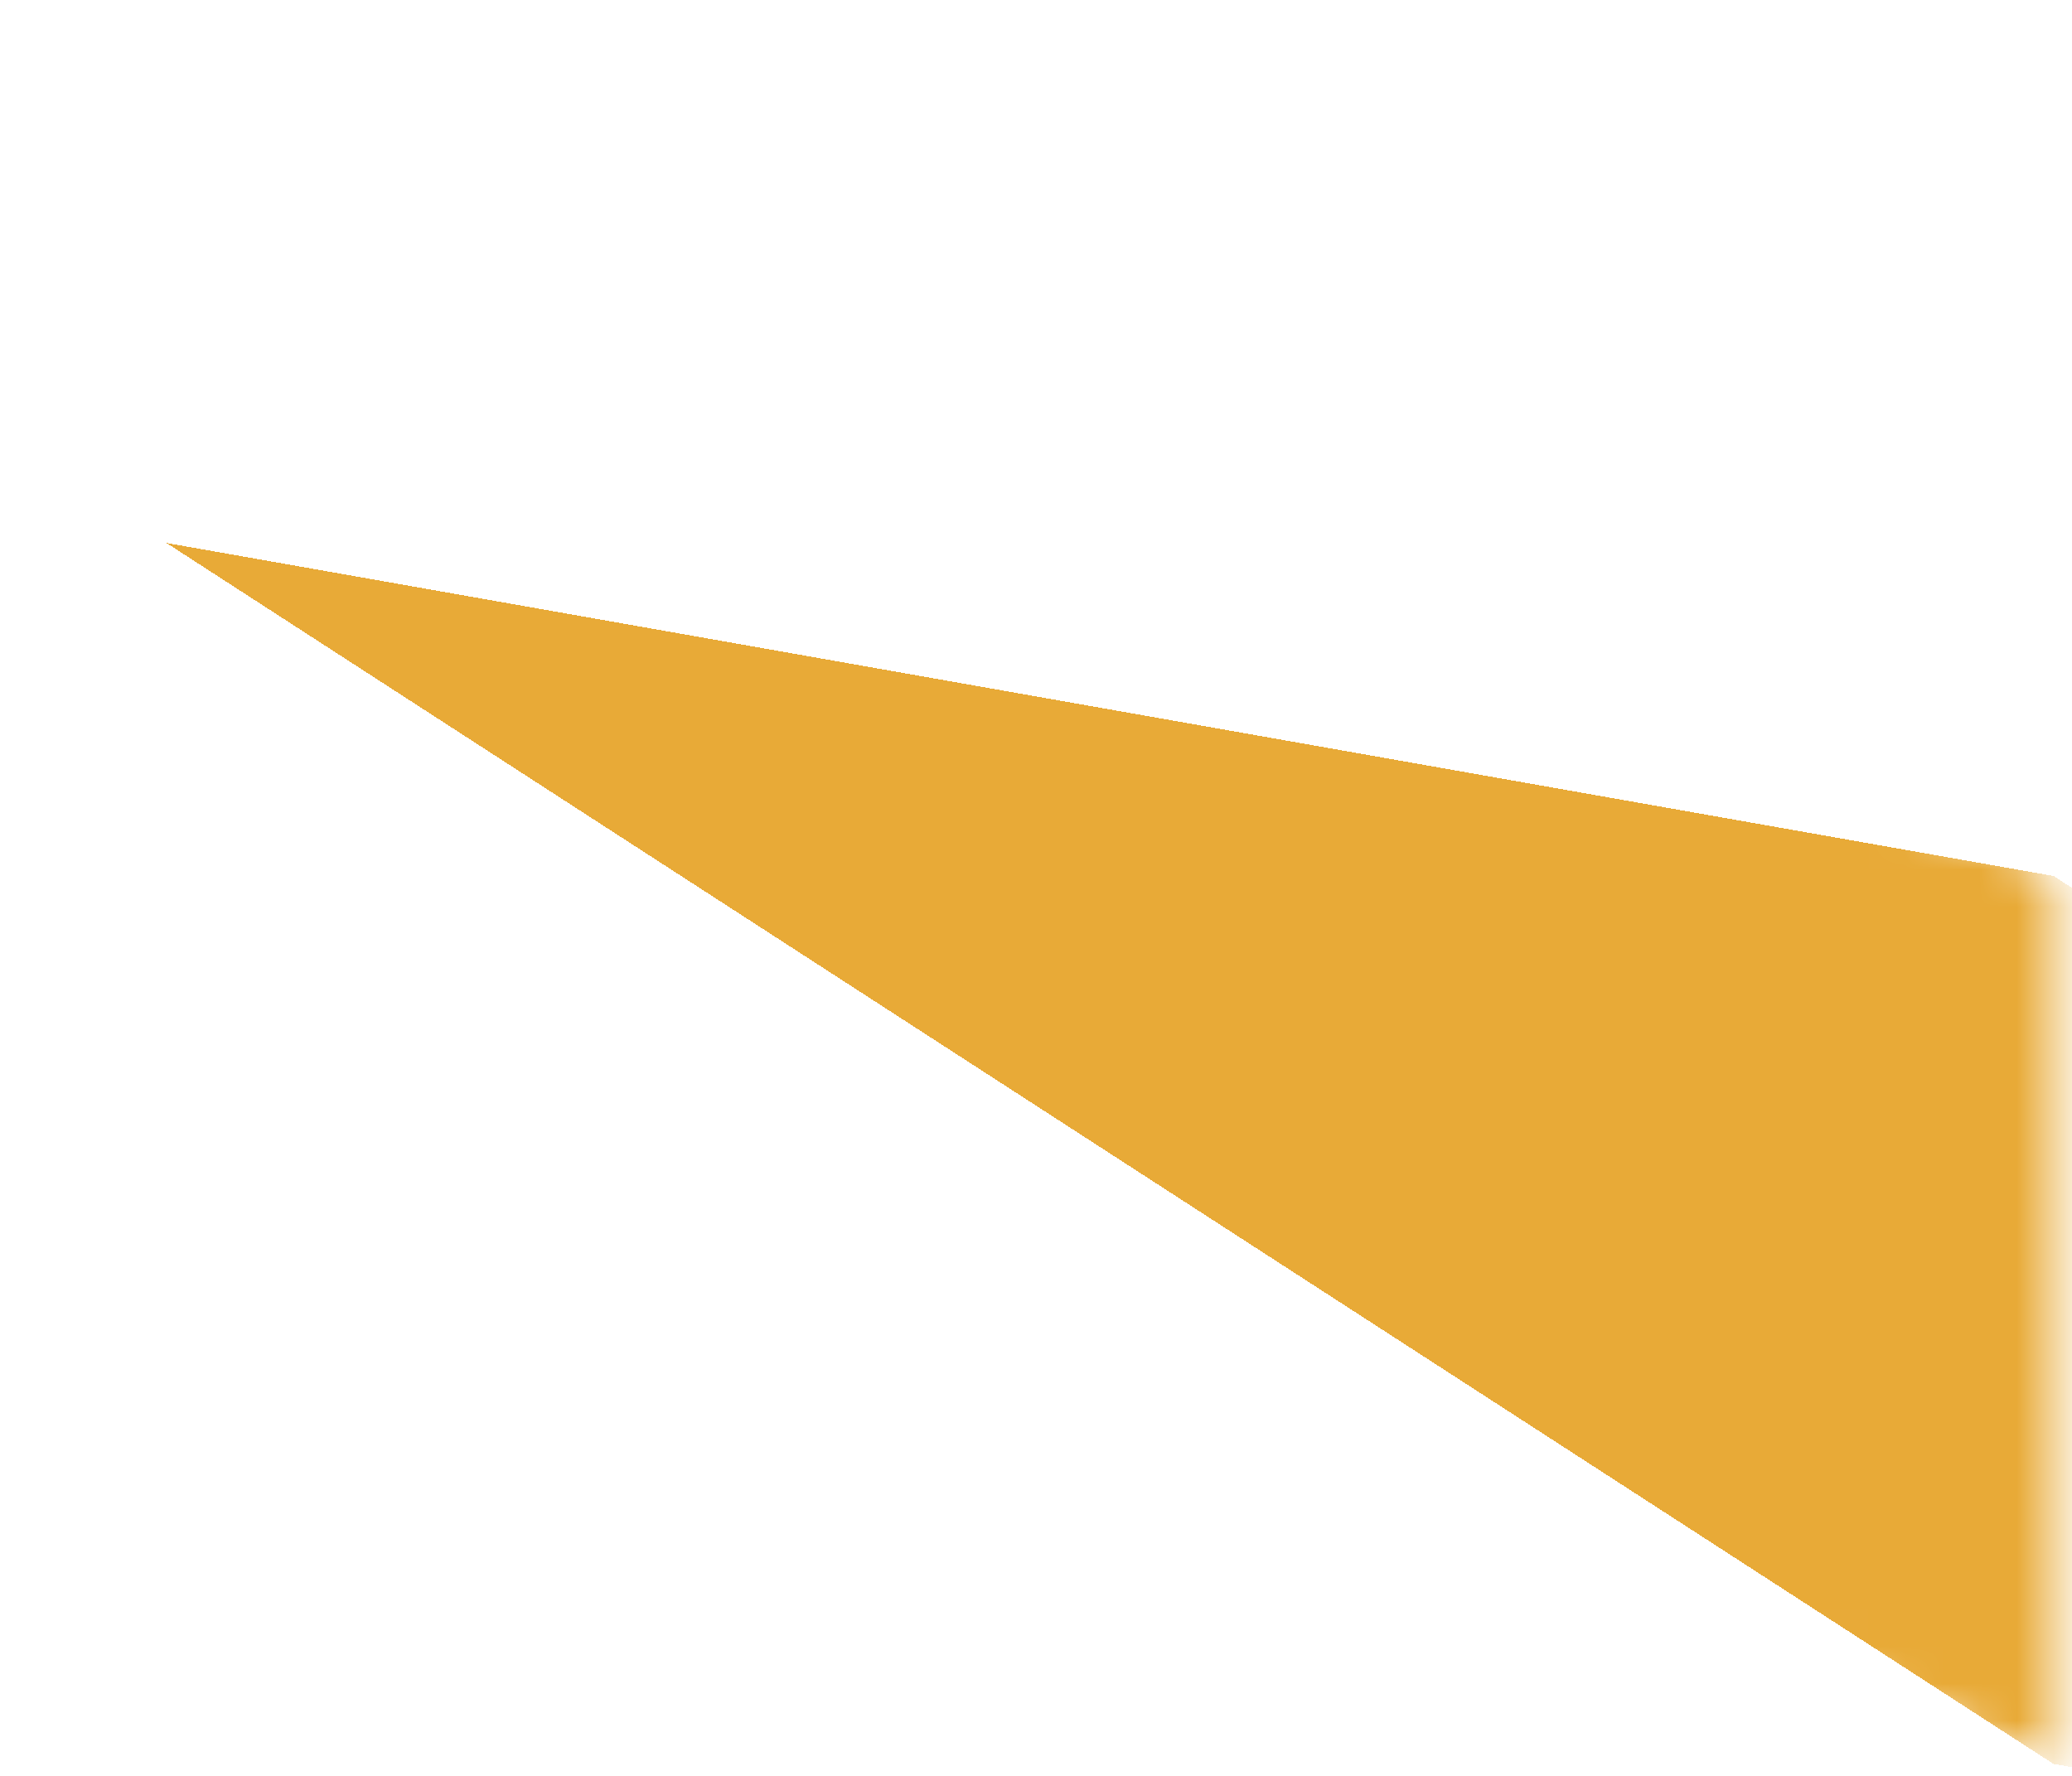 <svg width="56" height="48" viewBox="0 0 56 48" fill="none" xmlns="http://www.w3.org/2000/svg">
<mask id="path-1-inside-1_10_443" fill="white">
<path d="M0.5 0.33L55.5 23.676V47.676L0.5 24.33V0.33Z"/>
</mask>
<g clip-path="url(#paint0_diamond_10_443_clip_path)" data-figma-skip-parse="true" mask="url(#path-1-inside-1_10_443)"><g transform="matrix(0.051 0.021 0 0.012 55.5 35.676)"><rect x="0" y="0" width="1304.55" height="2000" fill="url(#paint0_diamond_10_443)" opacity="1" shape-rendering="crispEdges"/><rect x="0" y="0" width="1304.55" height="2000" transform="scale(1 -1)" fill="url(#paint0_diamond_10_443)" opacity="1" shape-rendering="crispEdges"/><rect x="0" y="0" width="1304.55" height="2000" transform="scale(-1 1)" fill="url(#paint0_diamond_10_443)" opacity="1" shape-rendering="crispEdges"/><rect x="0" y="0" width="1304.55" height="2000" transform="scale(-1)" fill="url(#paint0_diamond_10_443)" opacity="1" shape-rendering="crispEdges"/></g></g><path d="M55.5 23.676L106.128 45.166V33.166L55.5 11.676V23.676ZM55.5 47.676V59.676L106.128 81.166V69.166L55.5 47.676ZM0.5 12.33L55.5 35.676V11.676L0.5 -11.67V12.33ZM4.872 2.186V26.186L106.128 69.166V45.166L4.872 2.186ZM55.5 35.676L0.5 12.33V36.33L55.5 59.676V35.676Z" data-figma-gradient-fill="{&#34;type&#34;:&#34;GRADIENT_DIAMOND&#34;,&#34;stops&#34;:[{&#34;color&#34;:{&#34;r&#34;:0.90980392694473267,&#34;g&#34;:0.66666668653488159,&#34;b&#34;:0.21568627655506134,&#34;a&#34;:1.0},&#34;position&#34;:0.99999988079071045},{&#34;color&#34;:{&#34;r&#34;:0.0,&#34;g&#34;:0.0,&#34;b&#34;:0.0,&#34;a&#34;:0.0},&#34;position&#34;:1.0}],&#34;stopsVar&#34;:[{&#34;color&#34;:{&#34;r&#34;:0.90980392694473267,&#34;g&#34;:0.66666668653488159,&#34;b&#34;:0.21568627655506134,&#34;a&#34;:1.0},&#34;position&#34;:0.99999988079071045},{&#34;color&#34;:{&#34;r&#34;:0.0,&#34;g&#34;:0.0,&#34;b&#34;:0.0,&#34;a&#34;:0.0},&#34;position&#34;:1.0}],&#34;transform&#34;:{&#34;m00&#34;:101.25552368164062,&#34;m01&#34;:0.0,&#34;m02&#34;:4.8723978996276855,&#34;m10&#34;:42.980438232421875,&#34;m11&#34;:24.0,&#34;m12&#34;:2.1860516071319580},&#34;opacity&#34;:1.0,&#34;blendMode&#34;:&#34;NORMAL&#34;,&#34;visible&#34;:true}" mask="url(#path-1-inside-1_10_443)"/>
<defs>
<clipPath id="paint0_diamond_10_443_clip_path"><path d="M55.5 23.676L106.128 45.166V33.166L55.5 11.676V23.676ZM55.5 47.676V59.676L106.128 81.166V69.166L55.5 47.676ZM0.5 12.33L55.5 35.676V11.676L0.5 -11.67V12.33ZM4.872 2.186V26.186L106.128 69.166V45.166L4.872 2.186ZM55.5 35.676L0.5 12.33V36.33L55.5 59.676V35.676Z" mask="url(#path-1-inside-1_10_443)"/></clipPath><linearGradient id="paint0_diamond_10_443" x1="0" y1="0" x2="500" y2="500" gradientUnits="userSpaceOnUse">
<stop offset="1" stop-color="#E8AA37"/>
<stop offset="1" stop-opacity="0"/>
</linearGradient>
</defs>
</svg>
